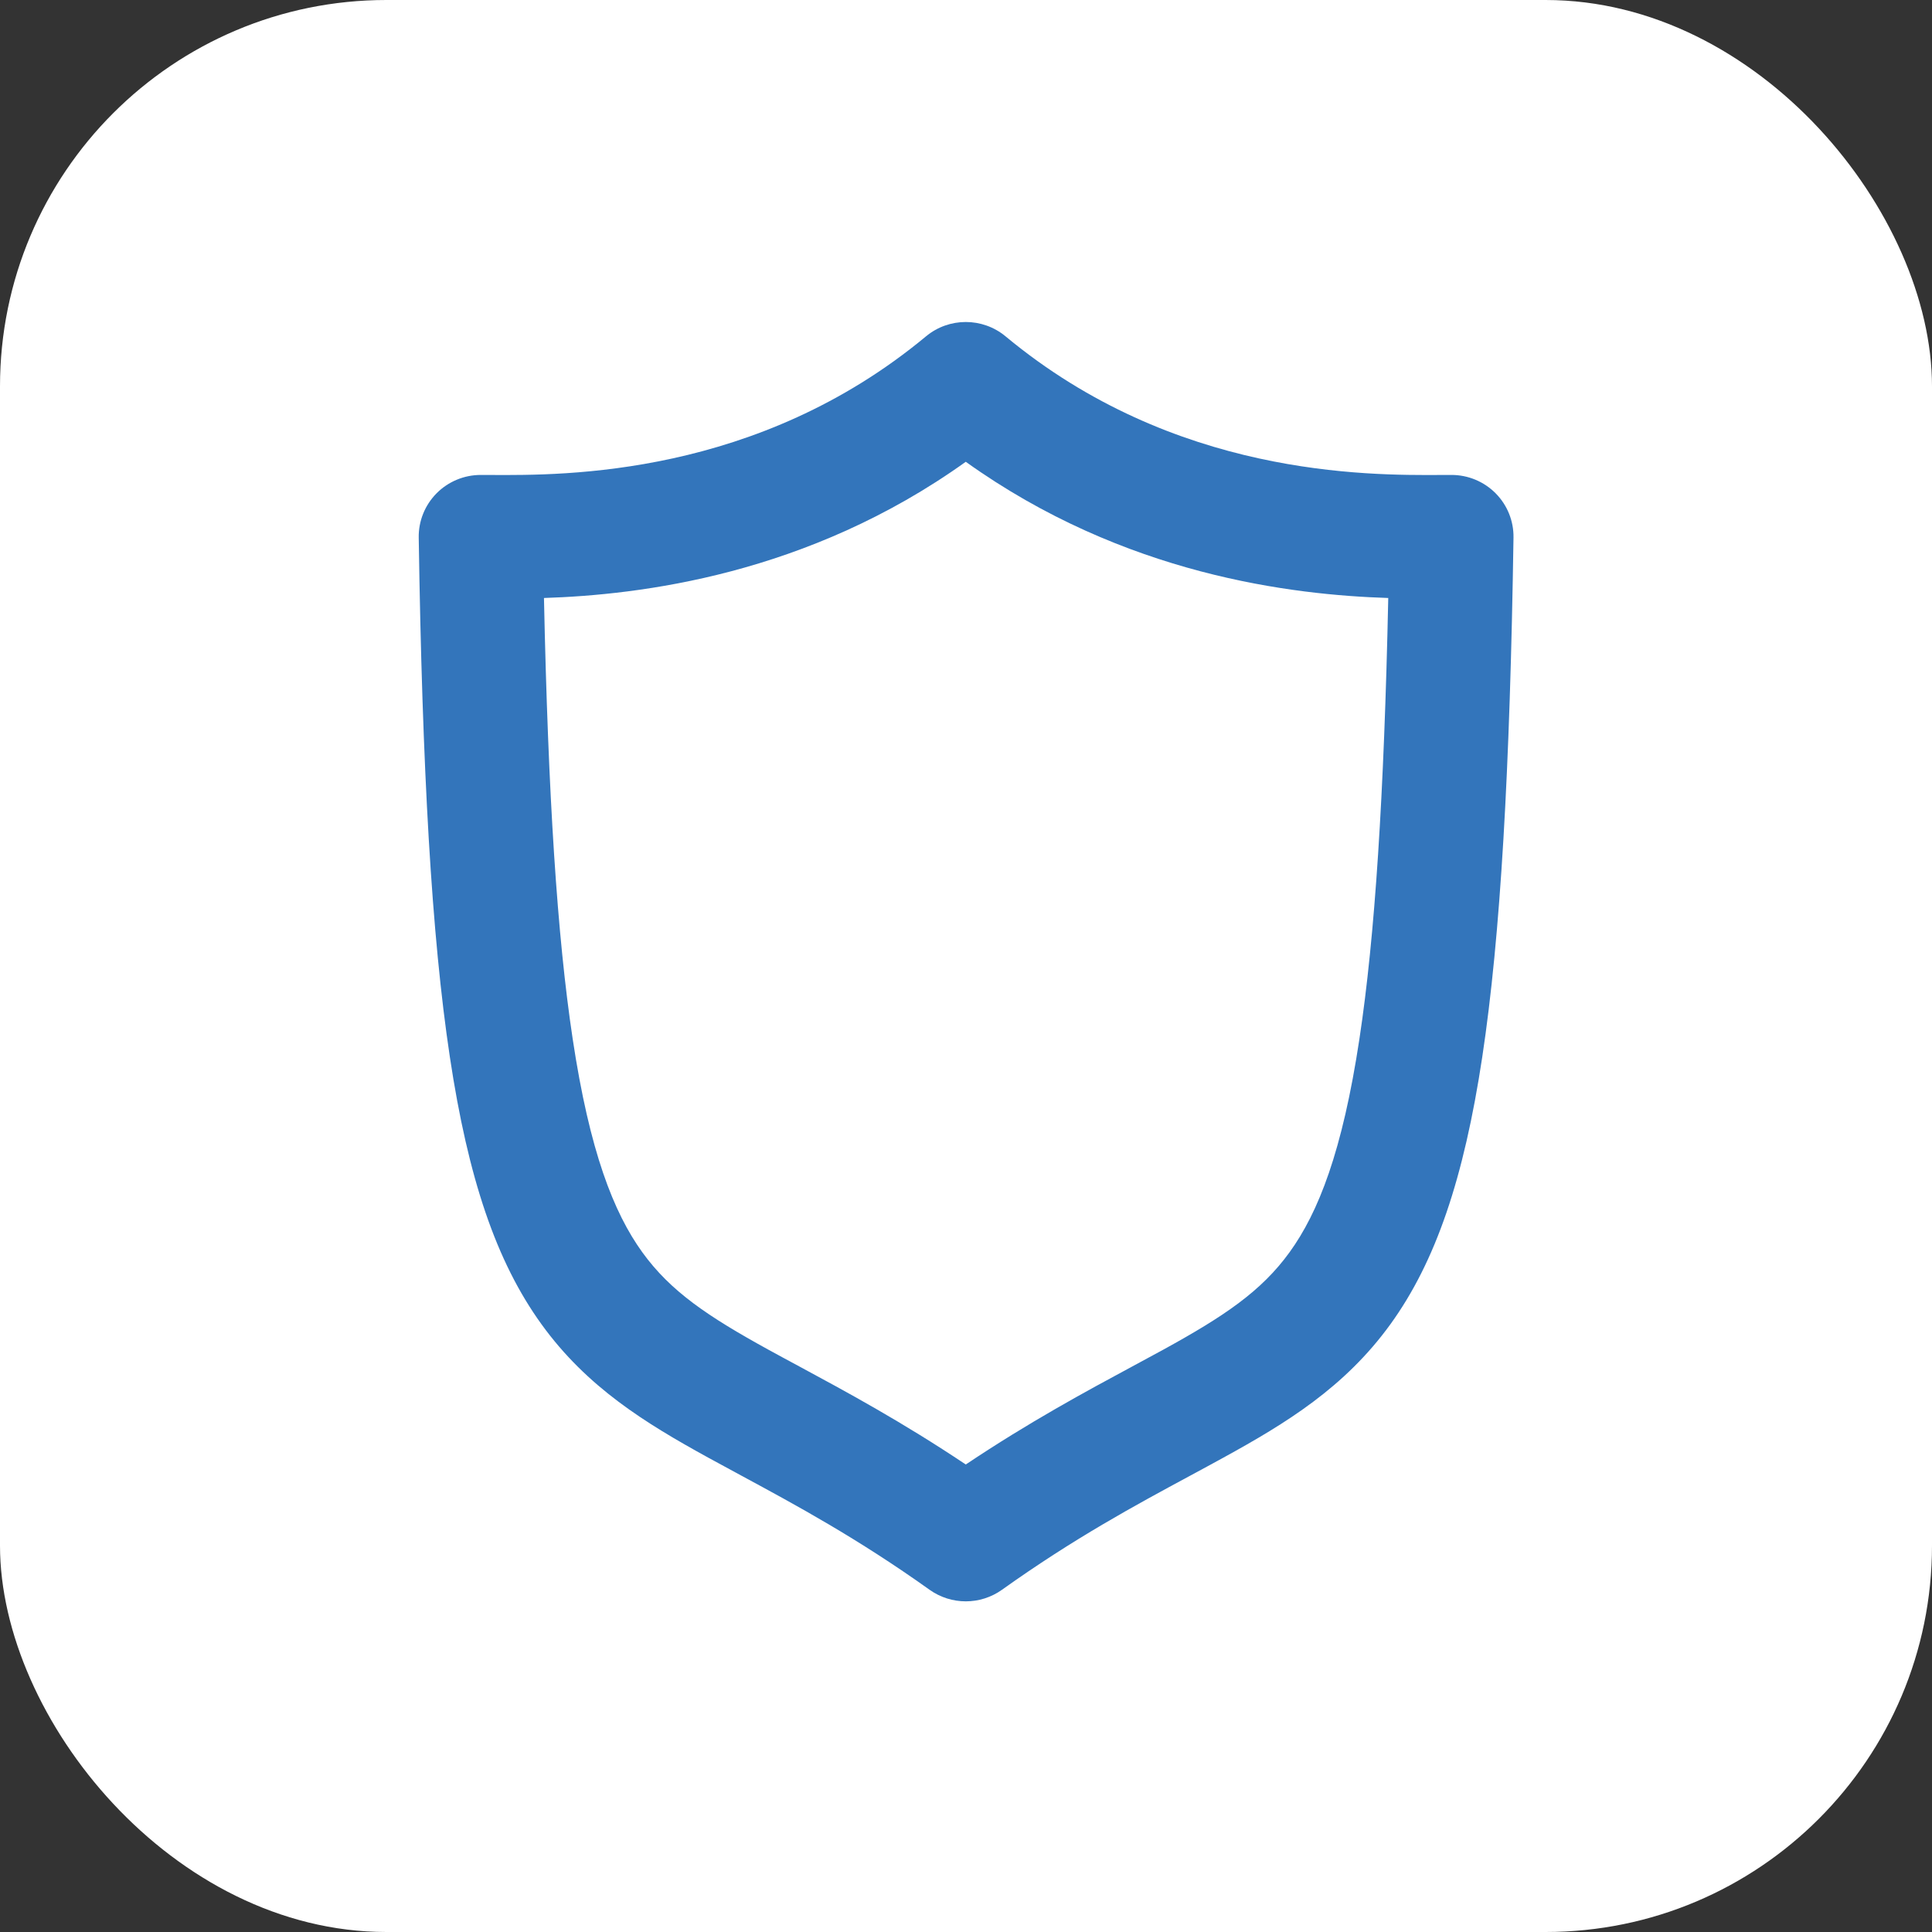<svg width="52" height="52" viewBox="0 0 52 52" fill="none" xmlns="http://www.w3.org/2000/svg">
<rect x="0" y="0" width="52" height="52" fill="#333333" stroke="none"/>
<rect width="52" height="52" rx="10.4" fill="white"/>
<path fill-rule="evenodd" clip-rule="evenodd" d="M24.923 9.053C25.543 8.538 26.445 8.538 27.065 9.053C31.606 12.825 36.785 12.795 38.789 12.784C38.89 12.784 38.982 12.783 39.066 12.783C39.513 12.783 39.942 12.961 40.256 13.278C40.57 13.595 40.743 14.024 40.736 14.469C40.641 20.72 40.389 25.18 39.895 28.45C39.401 31.717 38.643 33.957 37.422 35.644C36.192 37.343 34.612 38.308 32.929 39.232C32.637 39.393 32.34 39.553 32.036 39.717C30.558 40.514 28.916 41.399 26.968 42.789C26.386 43.204 25.602 43.204 25.02 42.789C23.073 41.401 21.433 40.516 19.958 39.719C19.652 39.554 19.354 39.393 19.061 39.232C17.379 38.307 15.801 37.342 14.574 35.642C13.355 33.955 12.6 31.716 12.108 28.449C11.615 25.18 11.365 20.719 11.27 14.469C11.263 14.024 11.436 13.595 11.75 13.278C12.064 12.961 12.493 12.783 12.94 12.783C13.023 12.783 13.114 12.784 13.213 12.784C15.201 12.795 20.381 12.825 24.923 9.053ZM14.641 16.095C14.753 21.422 14.997 25.199 15.413 27.957C15.871 30.997 16.516 32.636 17.288 33.705C18.051 34.761 19.052 35.43 20.678 36.325C20.943 36.471 21.223 36.621 21.516 36.779C22.767 37.454 24.273 38.266 25.994 39.417C27.718 38.264 29.225 37.452 30.478 36.777C30.77 36.62 31.049 36.47 31.313 36.325C32.941 35.43 33.944 34.761 34.709 33.704C35.483 32.635 36.131 30.996 36.59 27.956C37.007 25.199 37.252 21.422 37.365 16.095C34.792 16.013 30.263 15.485 25.994 12.429C21.73 15.481 17.207 16.012 14.641 16.095Z" fill="#3375BB"/>
</svg>
